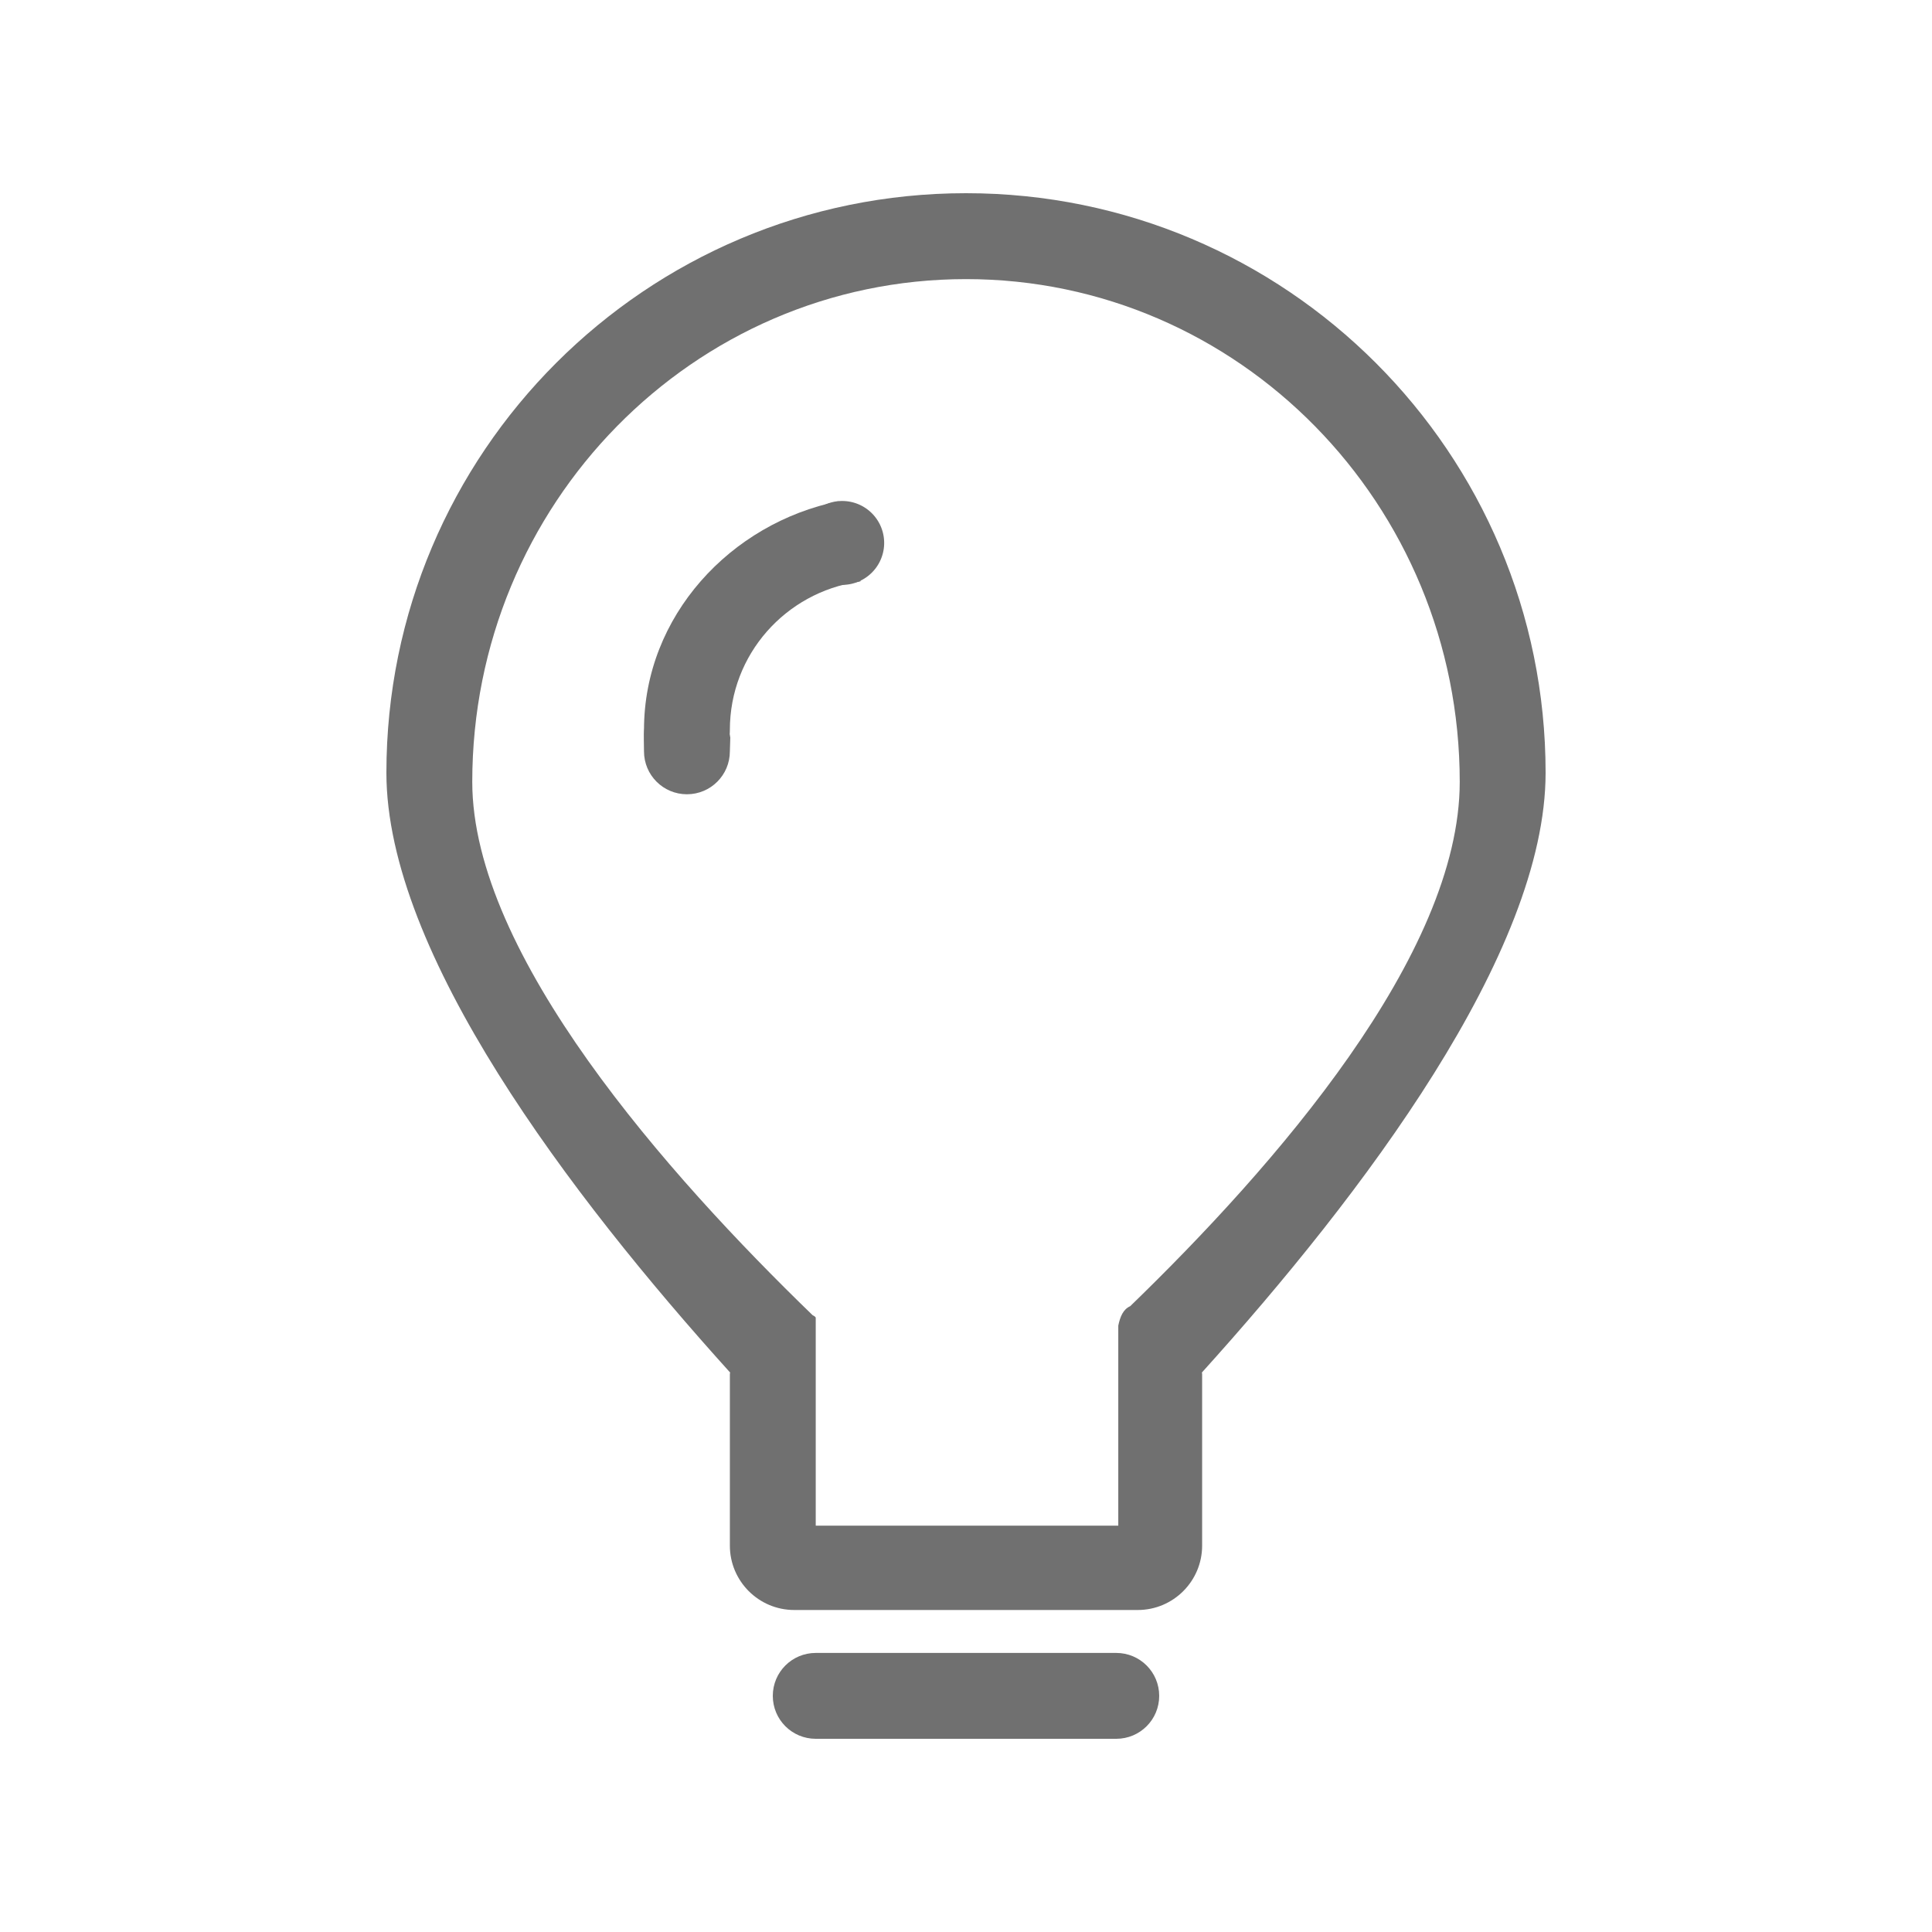 <?xml version="1.0" standalone="no"?><!DOCTYPE svg PUBLIC "-//W3C//DTD SVG 1.1//EN" "http://www.w3.org/Graphics/SVG/1.1/DTD/svg11.dtd"><svg t="1610502035134" class="icon" viewBox="0 0 1024 1024" version="1.1" xmlns="http://www.w3.org/2000/svg" p-id="677" xmlns:xlink="http://www.w3.org/1999/xlink" width="200" height="200"><defs><style type="text/css"></style></defs><path d="M432.356 876.089l159.289 0c12.584 0 22.756 10.172 22.756 22.756s-10.172 22.756-22.756 22.756l-159.289 0c-12.584 0-22.756-10.172-22.756-22.756S419.772 876.089 432.356 876.089z" p-id="678" fill="#707070"></path><path d="M819.2 409.6c0-169.665-137.535-307.2-307.2-307.2S204.8 239.935 204.8 409.6c0 95.46 97.166 223.733 182.181 317.872C386.981 727.723 386.844 727.927 386.844 728.178l0 91.022c0 18.842 15.292 34.133 34.133 34.133l182.044 0c18.842 0 34.133-15.292 34.133-34.133l0-91.022c0-0.25-0.137-0.455-0.137-0.705C722.057 633.333 819.2 505.06 819.2 409.6zM599.017 692.315c-3.686 1.616-5.325 5.53-6.303 10.286l0 106.041L432.356 808.641 432.356 775.964l0-13.676 0-22.756L432.356 728.178l0-29.855c-0.364-0.523-0.842-0.865-1.638-1.229C354.145 623.002 250.311 506.061 250.311 414.401c0-147.16 117.146-266.468 261.689-266.468S773.689 267.241 773.689 414.401C773.689 506.061 675.567 618.2 599.017 692.315z" p-id="679" fill="#707070"></path><path d="M446.396 287.767m-22.232 0a0.977 0.977 0 1 0 44.464 0 0.977 0.977 0 1 0-44.464 0Z" p-id="680" fill="#707070"></path><path d="M341.333 386.844C340.992 384.319 341.333 389.439 341.333 386.844L341.333 386.844z" p-id="681" fill="#707070"></path><path d="M444.37 265.694C387.368 277.299 341.333 326.406 341.333 386.844c-0.228 1.274 0 10.035 0 11.378 0 12.584 10.172 22.756 22.756 22.756s22.756-10.172 22.756-22.756l0.228-7.236C386.526 387.254 386.844 390.736 386.844 386.844c0-40.004 29.605-72.818 68.039-78.484 0.455 0 0.819-0.25 1.274-0.296L444.37 265.694z" p-id="682" fill="#707070"></path></svg>